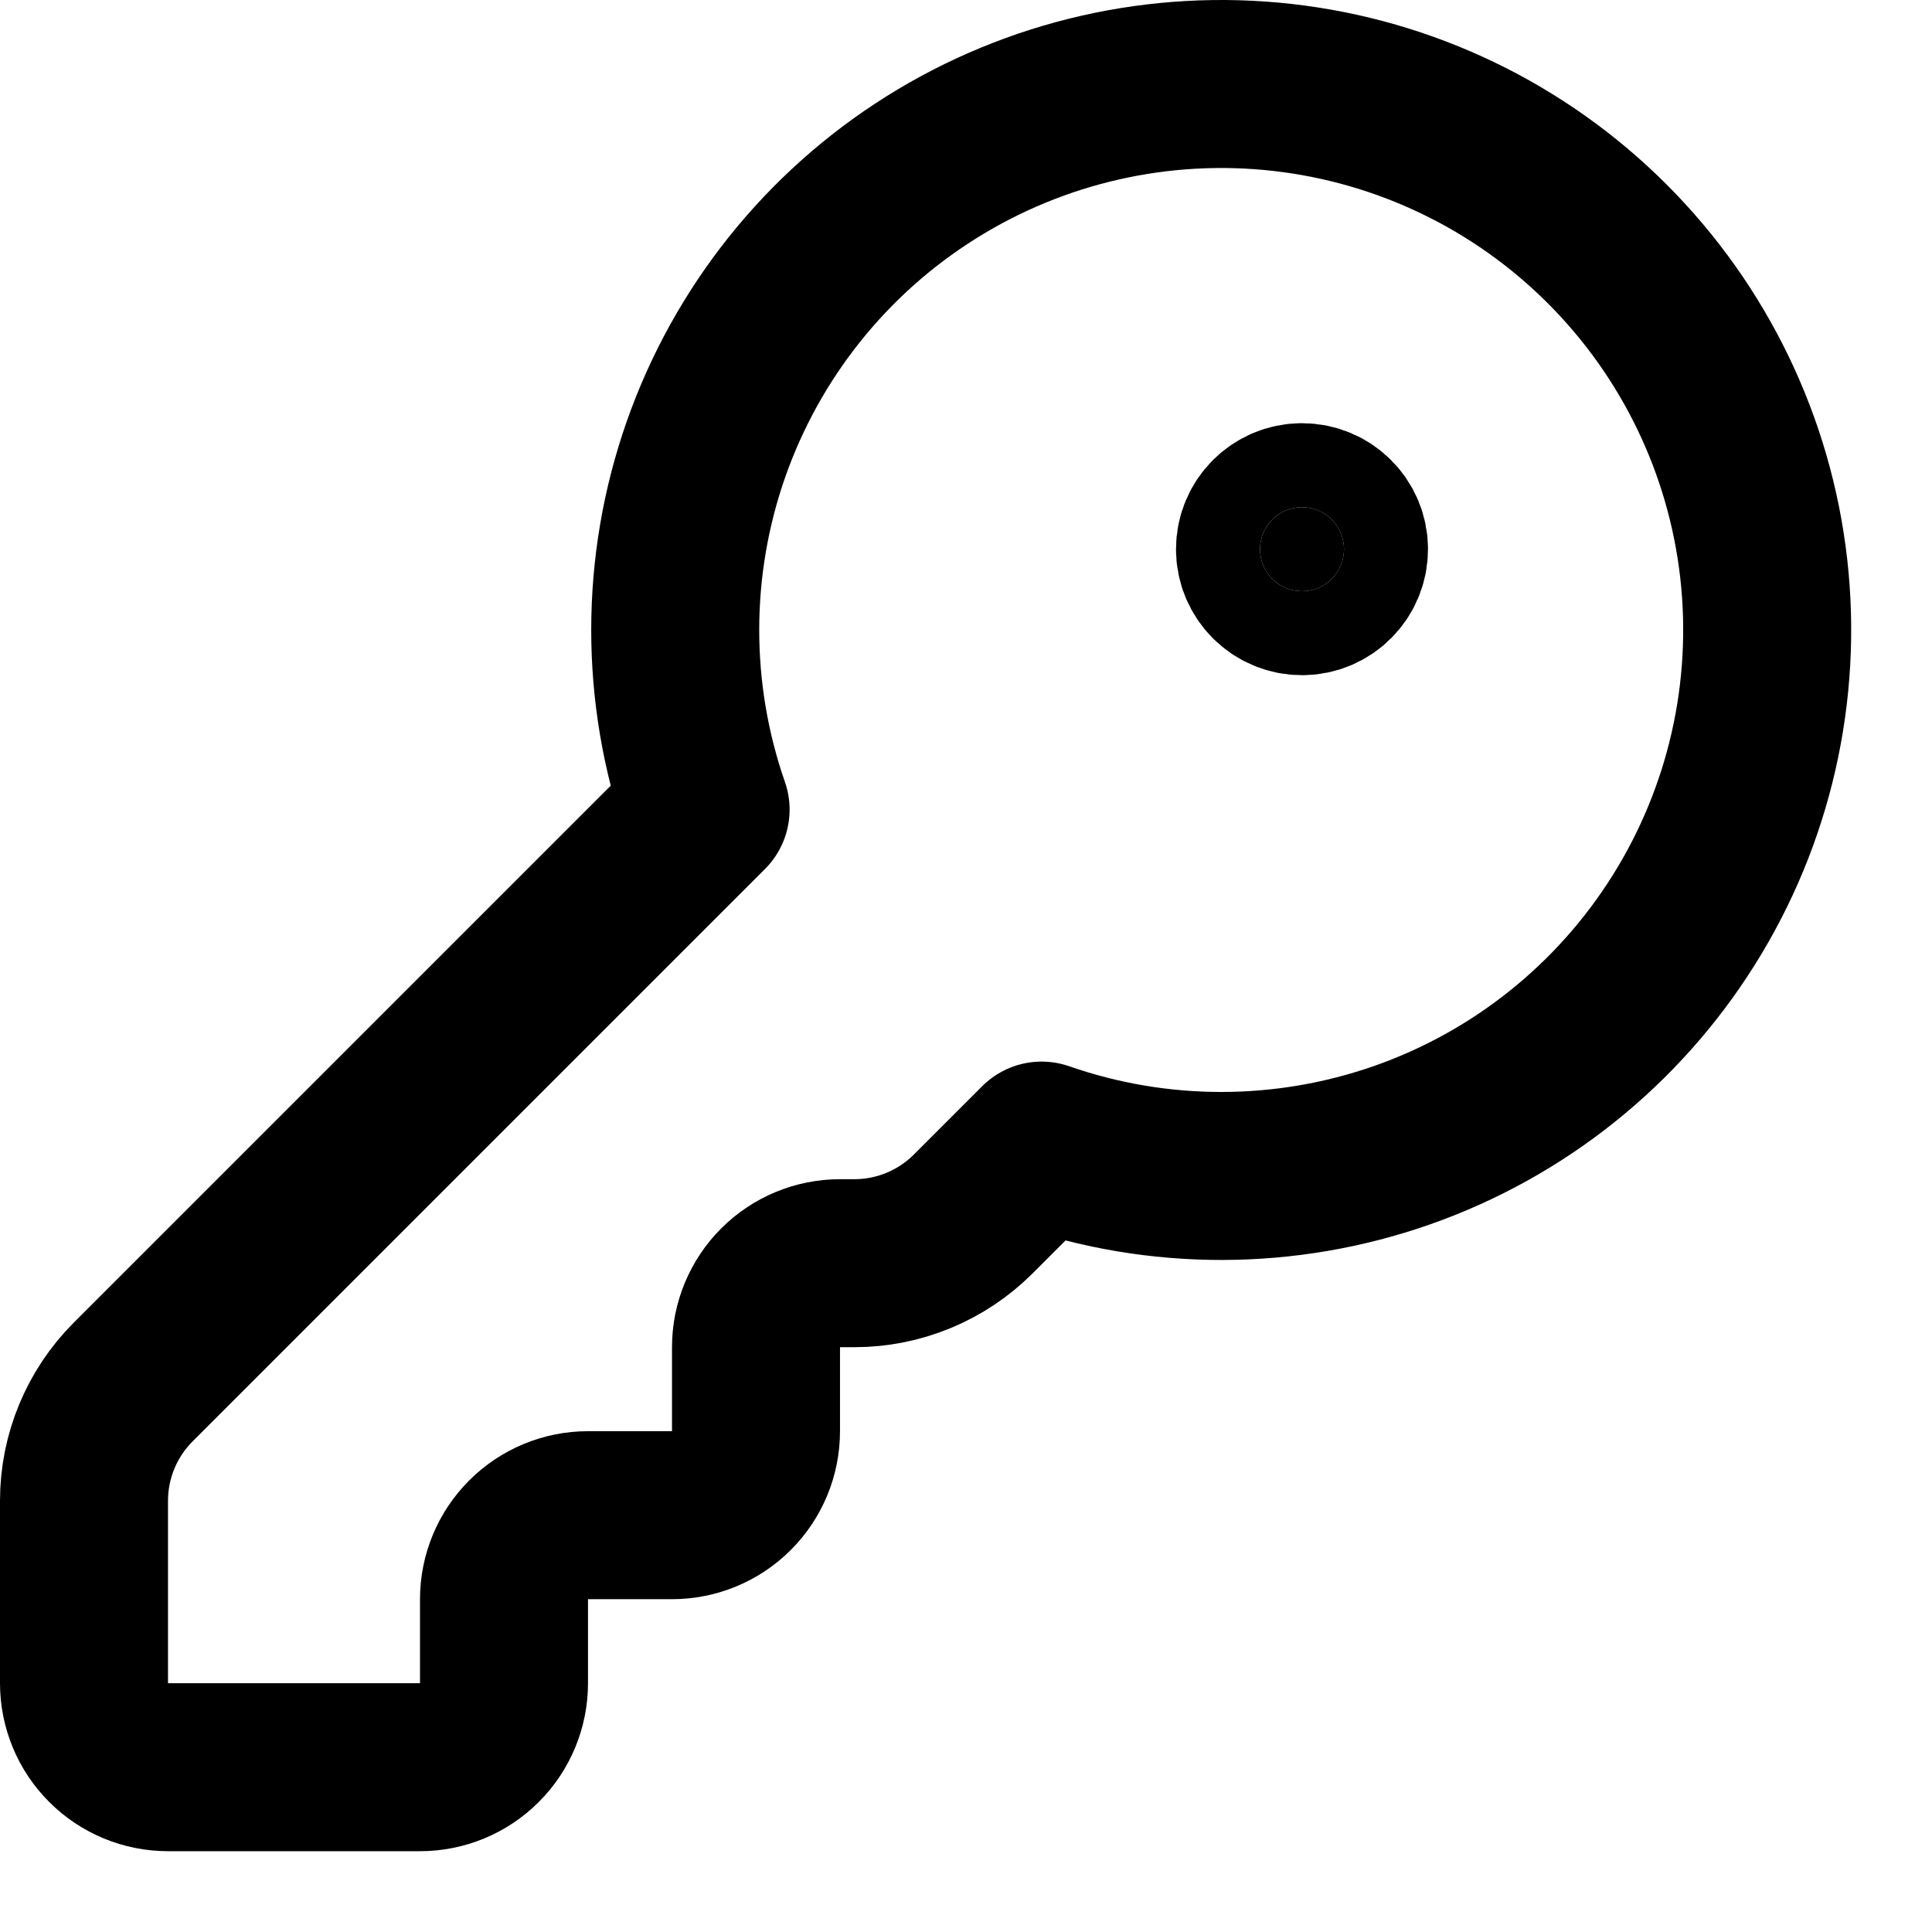 <svg width="23" height="23" viewBox="0 0 23 23" fill="none" xmlns="http://www.w3.org/2000/svg">
<path d="M1.586 16.452C1.211 16.827 1 17.336 1 17.866V20.038C1 20.303 1.105 20.558 1.293 20.745C1.48 20.933 1.735 21.038 2 21.038H5C5.265 21.038 5.52 20.933 5.707 20.745C5.895 20.558 6 20.303 6 20.038V19.038C6 18.773 6.105 18.519 6.293 18.331C6.48 18.144 6.735 18.038 7 18.038H8C8.265 18.038 8.52 17.933 8.707 17.745C8.895 17.558 9 17.303 9 17.038V16.038C9 15.773 9.105 15.519 9.293 15.331C9.48 15.144 9.735 15.038 10 15.038H10.172C10.702 15.038 11.211 14.827 11.586 14.452L12.4 13.638C13.79 14.122 15.303 14.12 16.692 13.633C18.08 13.146 19.262 12.201 20.044 10.954C20.826 9.708 21.162 8.232 20.997 6.77C20.832 5.308 20.175 3.945 19.134 2.904C18.094 1.863 16.731 1.206 15.268 1.041C13.806 0.876 12.331 1.212 11.084 1.994C9.837 2.776 8.893 3.958 8.405 5.347C7.918 6.735 7.916 8.248 8.4 9.638L1.586 16.452Z" stroke="black" stroke-width="2" stroke-linecap="round" stroke-linejoin="round"/>
<path d="M15.5 7.038C15.776 7.038 16 6.814 16 6.538C16 6.262 15.776 6.038 15.5 6.038C15.224 6.038 15 6.262 15 6.538C15 6.814 15.224 7.038 15.5 7.038Z" fill="black" stroke="black" stroke-width="2" stroke-linecap="round" stroke-linejoin="round"/>
</svg>
